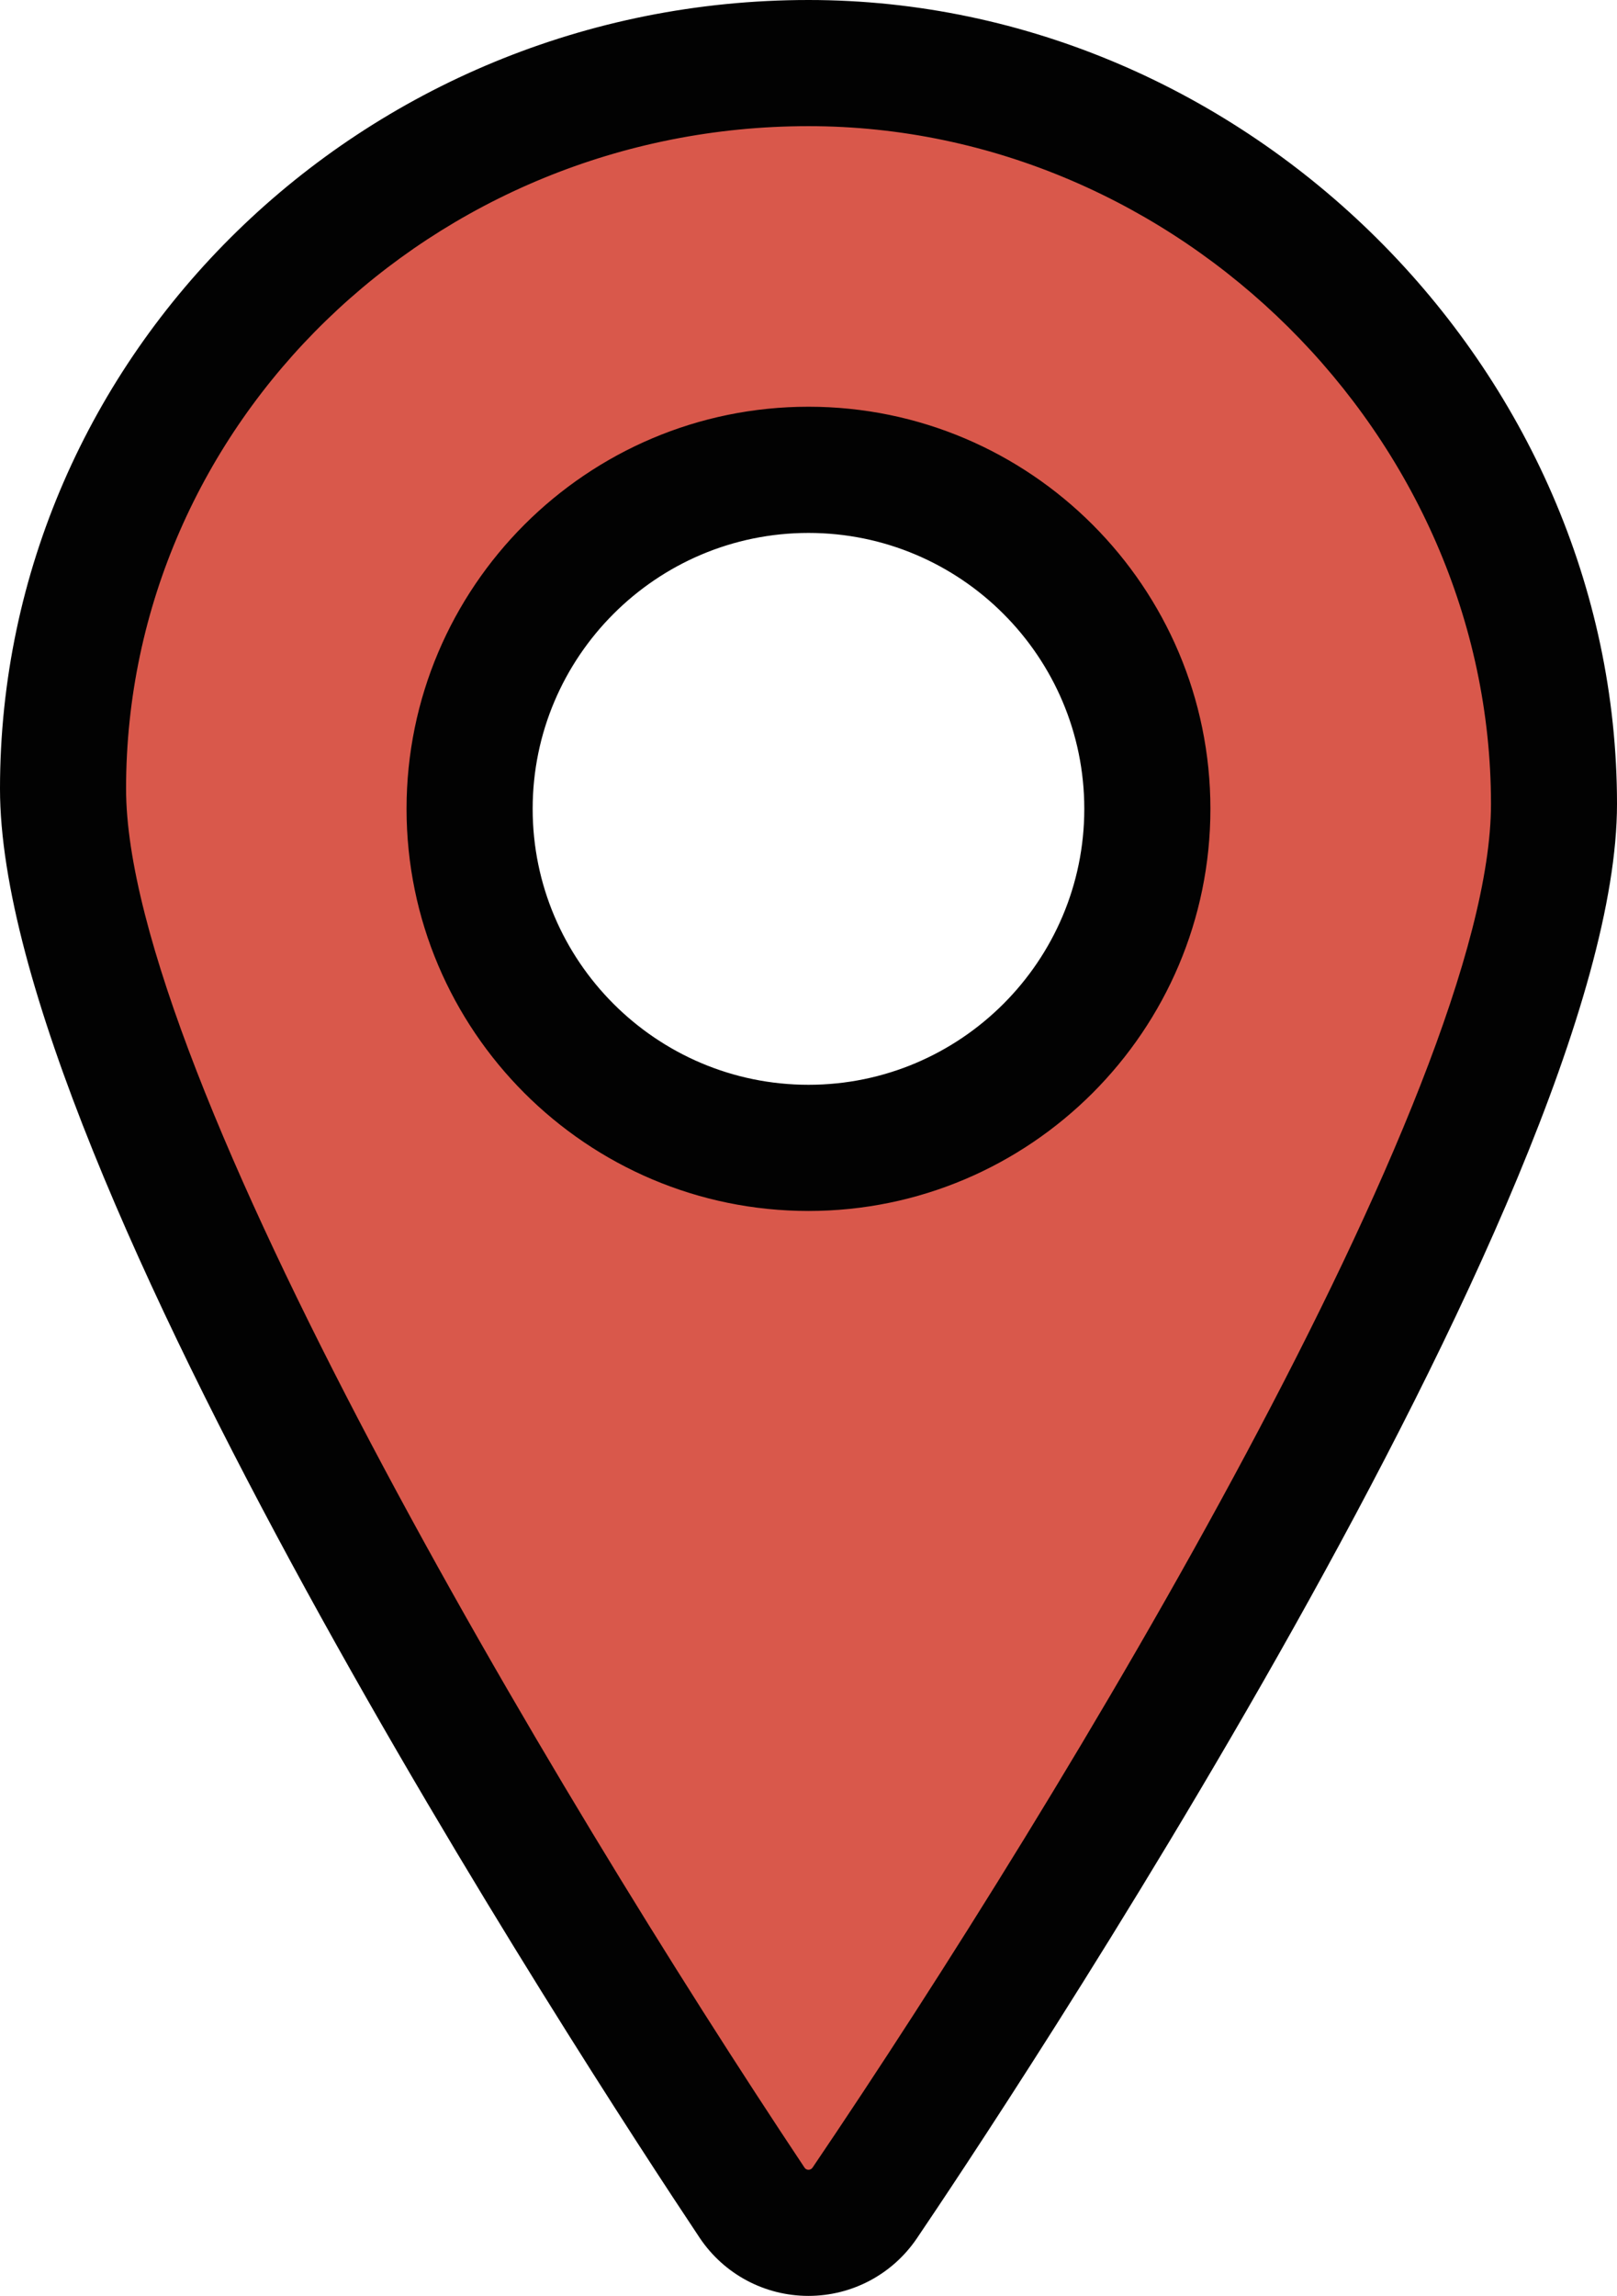 <svg version="1.1" id="图层_1" x="0px" y="0px" width="69.648px" height="98.84px" viewBox="0 0 69.648 98.84" enable-background="new 0 0 69.648 98.84" xml:space="preserve" xmlns="http://www.w3.org/2000/svg" xmlns:xlink="http://www.w3.org/1999/xlink" xmlns:xml="http://www.w3.org/XML/1998/namespace">
  <path fill="#D9584B" d="M34.824,2.715c-17.703,0-32.111,14.015-32.111,31.241c0,16.34,28.476,59.063,29.684,60.877
	c0.54,0.806,1.448,1.291,2.416,1.293c0.007,0,0.007,0,0.013,0c0.968,0,1.869-0.479,2.415-1.276
	c1.209-1.785,29.693-43.886,29.693-60.237C66.934,17.323,52.231,2.715,34.824,2.715z M34.824,49.417
	c-8.047,0-14.597-6.548-14.597-14.595c0-8.048,6.55-14.595,14.597-14.595c8.048,0,14.596,6.546,14.596,14.595
	C49.42,42.869,42.872,49.417,34.824,49.417z" class="color c1"/>
  <path fill="#020202" d="M34.824,98.84h-0.013c-1.88-0.003-3.624-0.936-4.671-2.495C25.104,88.79,0,50.303,0,33.956
	C0,15.232,15.621,0,34.824,0c18.878,0,34.824,15.85,34.824,34.612c0,16.759-27.075,57.203-30.162,61.759
	C38.432,97.92,36.69,98.84,34.824,98.84z M34.824,5.431C18.616,5.431,5.43,18.227,5.43,33.956c0,12.26,18.373,43.088,29.228,59.37
	c0.033,0.05,0.097,0.084,0.159,0.084h0.009c0.068,0,0.131-0.033,0.172-0.092c10.85-16.014,29.222-46.41,29.222-58.707
	C64.218,18.793,50.757,5.431,34.824,5.431z M34.824,52.133c-9.547,0-17.313-7.766-17.313-17.311c0-9.545,7.766-17.312,17.313-17.312
	c9.545,0,17.311,7.765,17.311,17.312C52.135,44.368,44.369,52.133,34.824,52.133z M34.824,22.943
	c-6.551,0-11.881,5.329-11.881,11.879c0,6.55,5.33,11.879,11.881,11.879c6.55,0,11.879-5.329,11.879-11.879
	C46.703,28.272,41.374,22.943,34.824,22.943z" class="color c2"/>
</svg>